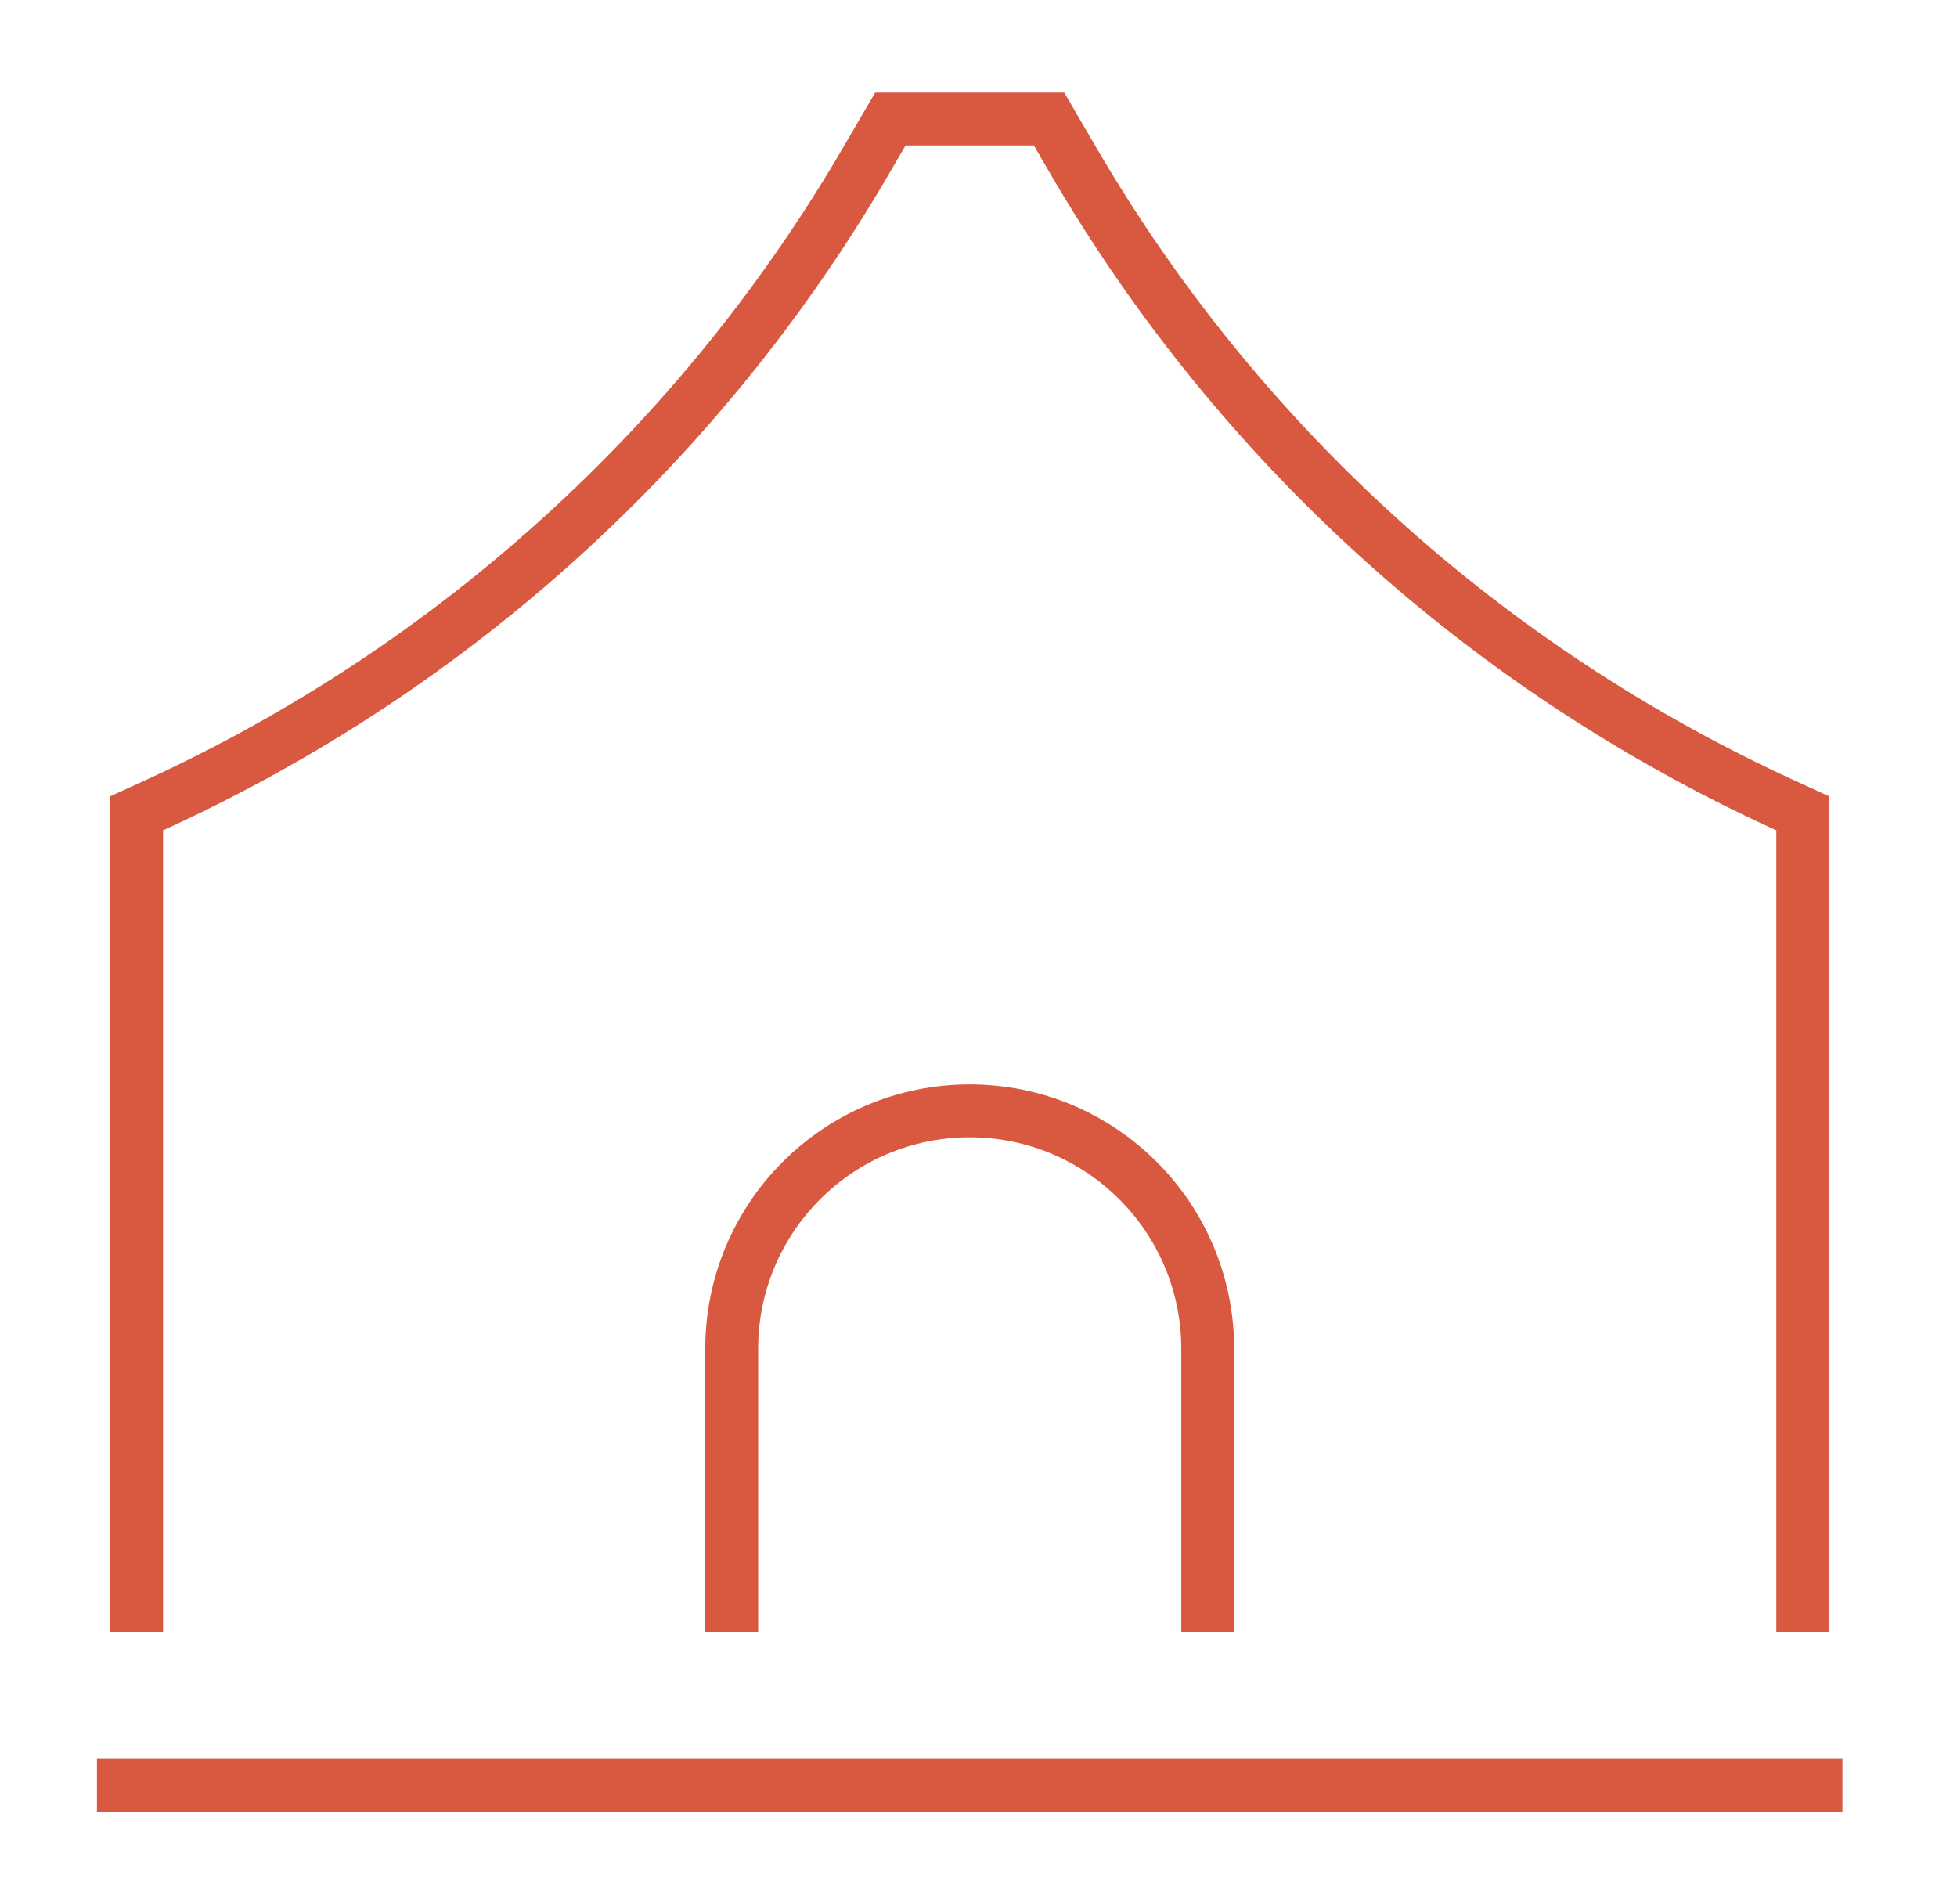 <svg width="37" height="36" viewBox="0 0 37 36" fill="none" xmlns="http://www.w3.org/2000/svg">
<g id="home">
<path id="Vector" d="M34.084 30.857V15.375L33.714 15.206C28.097 12.631 23.413 8.386 20.3 3.05L19.834 2.25H16.834L16.367 3.05C13.254 8.386 8.57 12.631 2.953 15.206L2.583 15.375V30.857M34.834 33.75H1.833M22.834 30.857V25.5C22.834 23.015 20.819 21 18.334 21C15.848 21 13.834 23.015 13.834 25.5V30.857" stroke="#D85940"/>
</g>
</svg>
